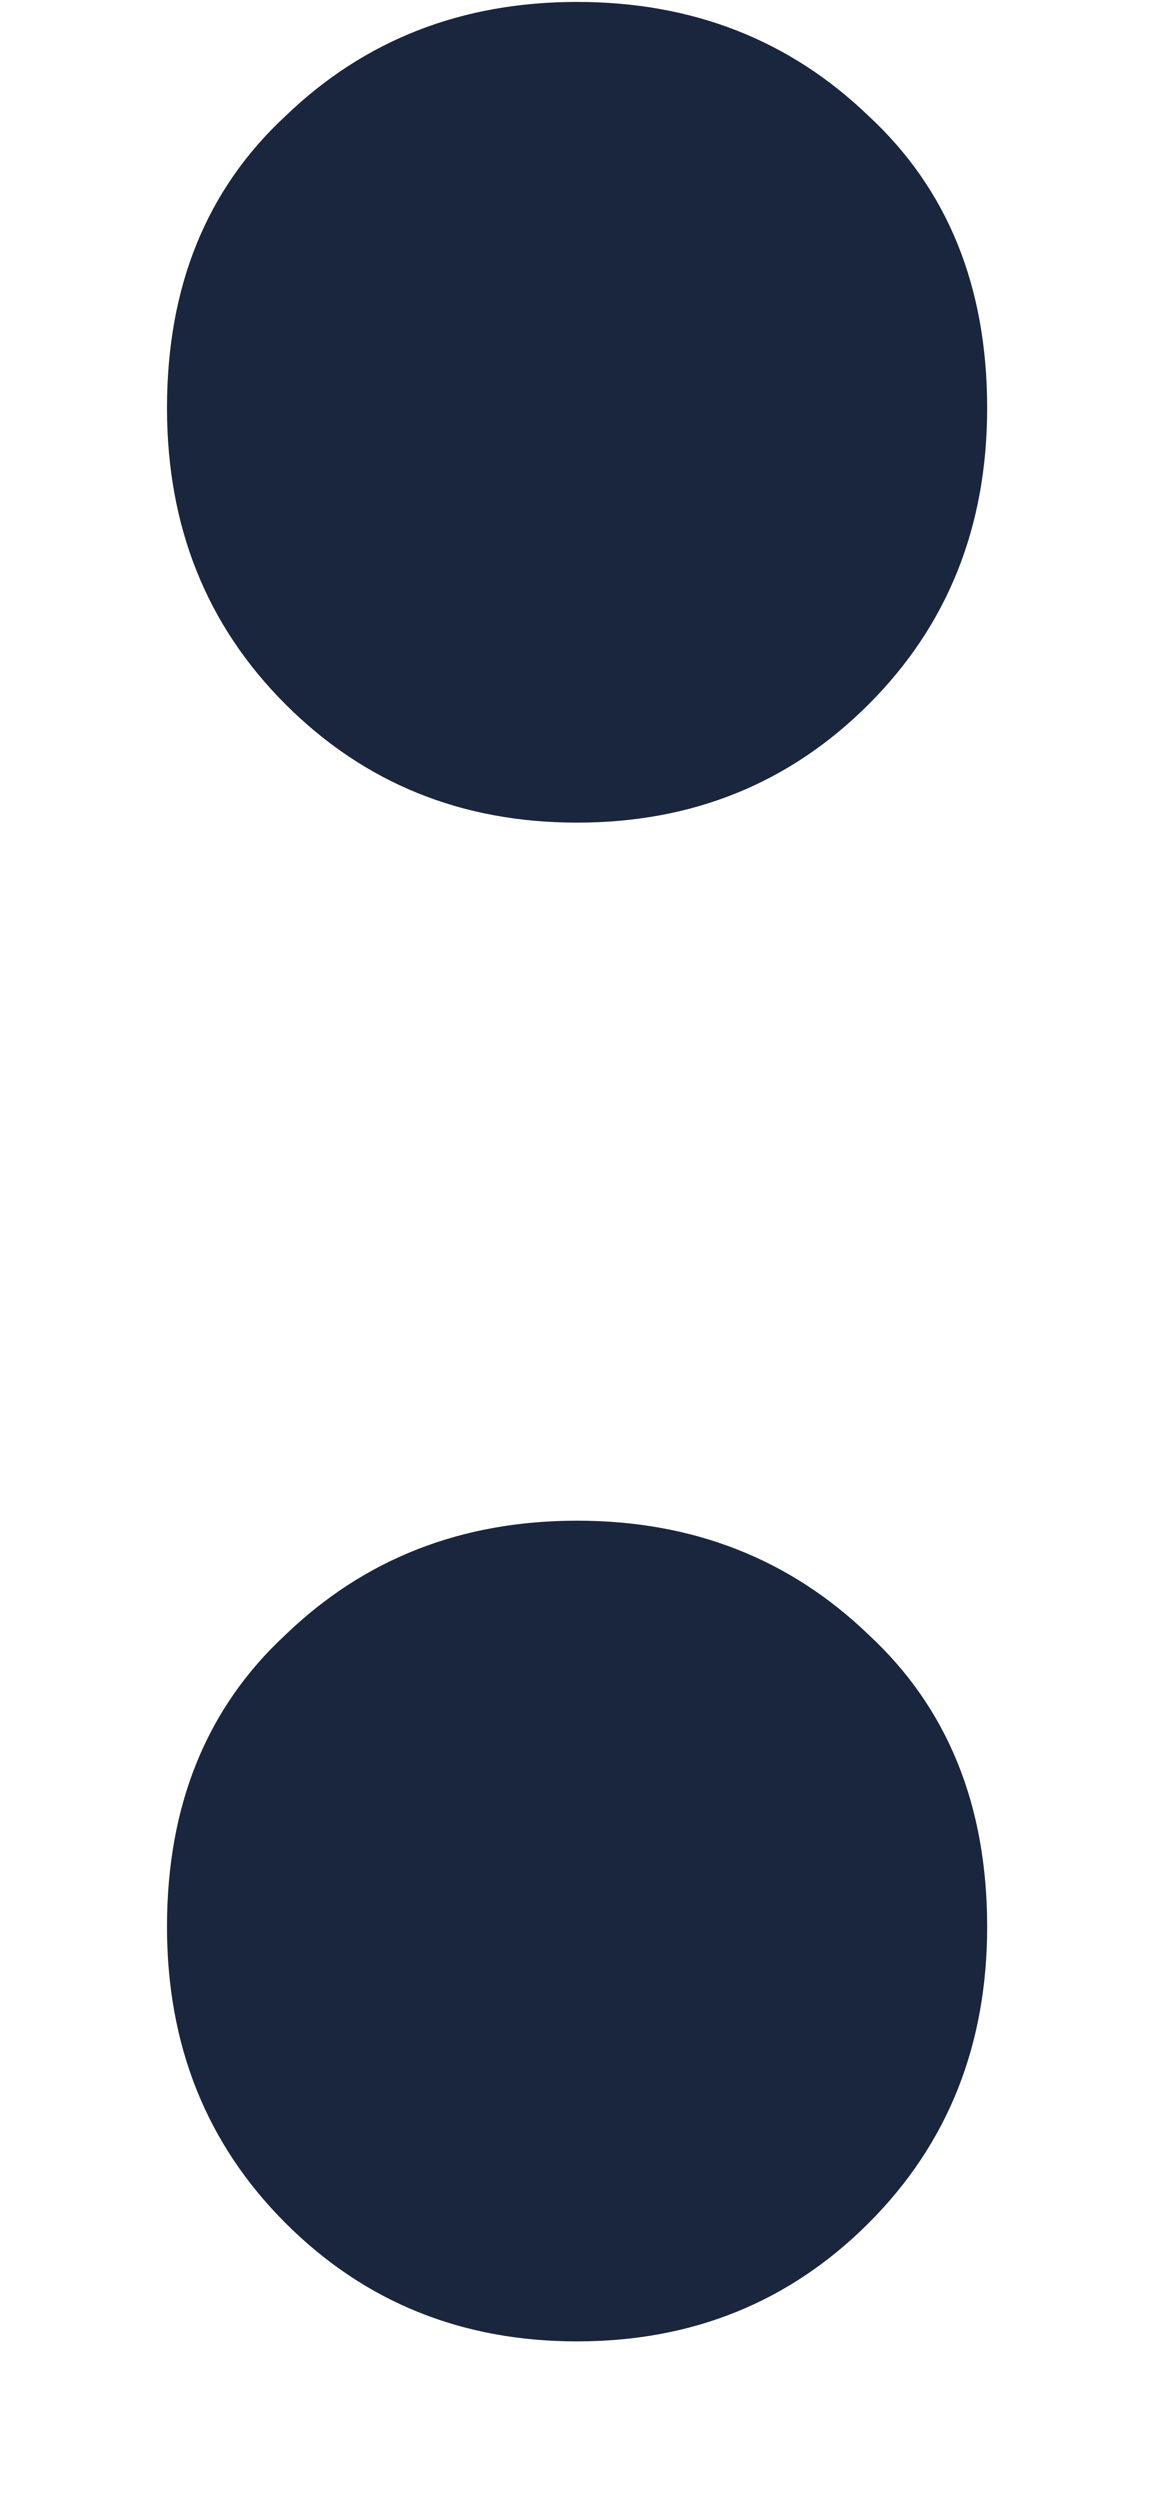 <svg width="6" height="13" viewBox="0 0 6 13" fill="none" xmlns="http://www.w3.org/2000/svg">
<path d="M3.003 4.278C2.402 4.278 1.896 4.073 1.485 3.662C1.074 3.251 0.869 2.738 0.869 2.122C0.869 1.491 1.074 0.985 1.485 0.604C1.896 0.208 2.402 0.01 3.003 0.01C3.604 0.01 4.11 0.208 4.521 0.604C4.932 0.985 5.137 1.491 5.137 2.122C5.137 2.738 4.932 3.251 4.521 3.662C4.11 4.073 3.604 4.278 3.003 4.278ZM3.003 12.176C2.402 12.176 1.896 11.971 1.485 11.56C1.074 11.149 0.869 10.636 0.869 10.02C0.869 9.389 1.074 8.883 1.485 8.502C1.896 8.106 2.402 7.908 3.003 7.908C3.604 7.908 4.11 8.106 4.521 8.502C4.932 8.883 5.137 9.389 5.137 10.02C5.137 10.636 4.932 11.149 4.521 11.56C4.11 11.971 3.604 12.176 3.003 12.176Z" fill="#1A263D"/>
</svg>
